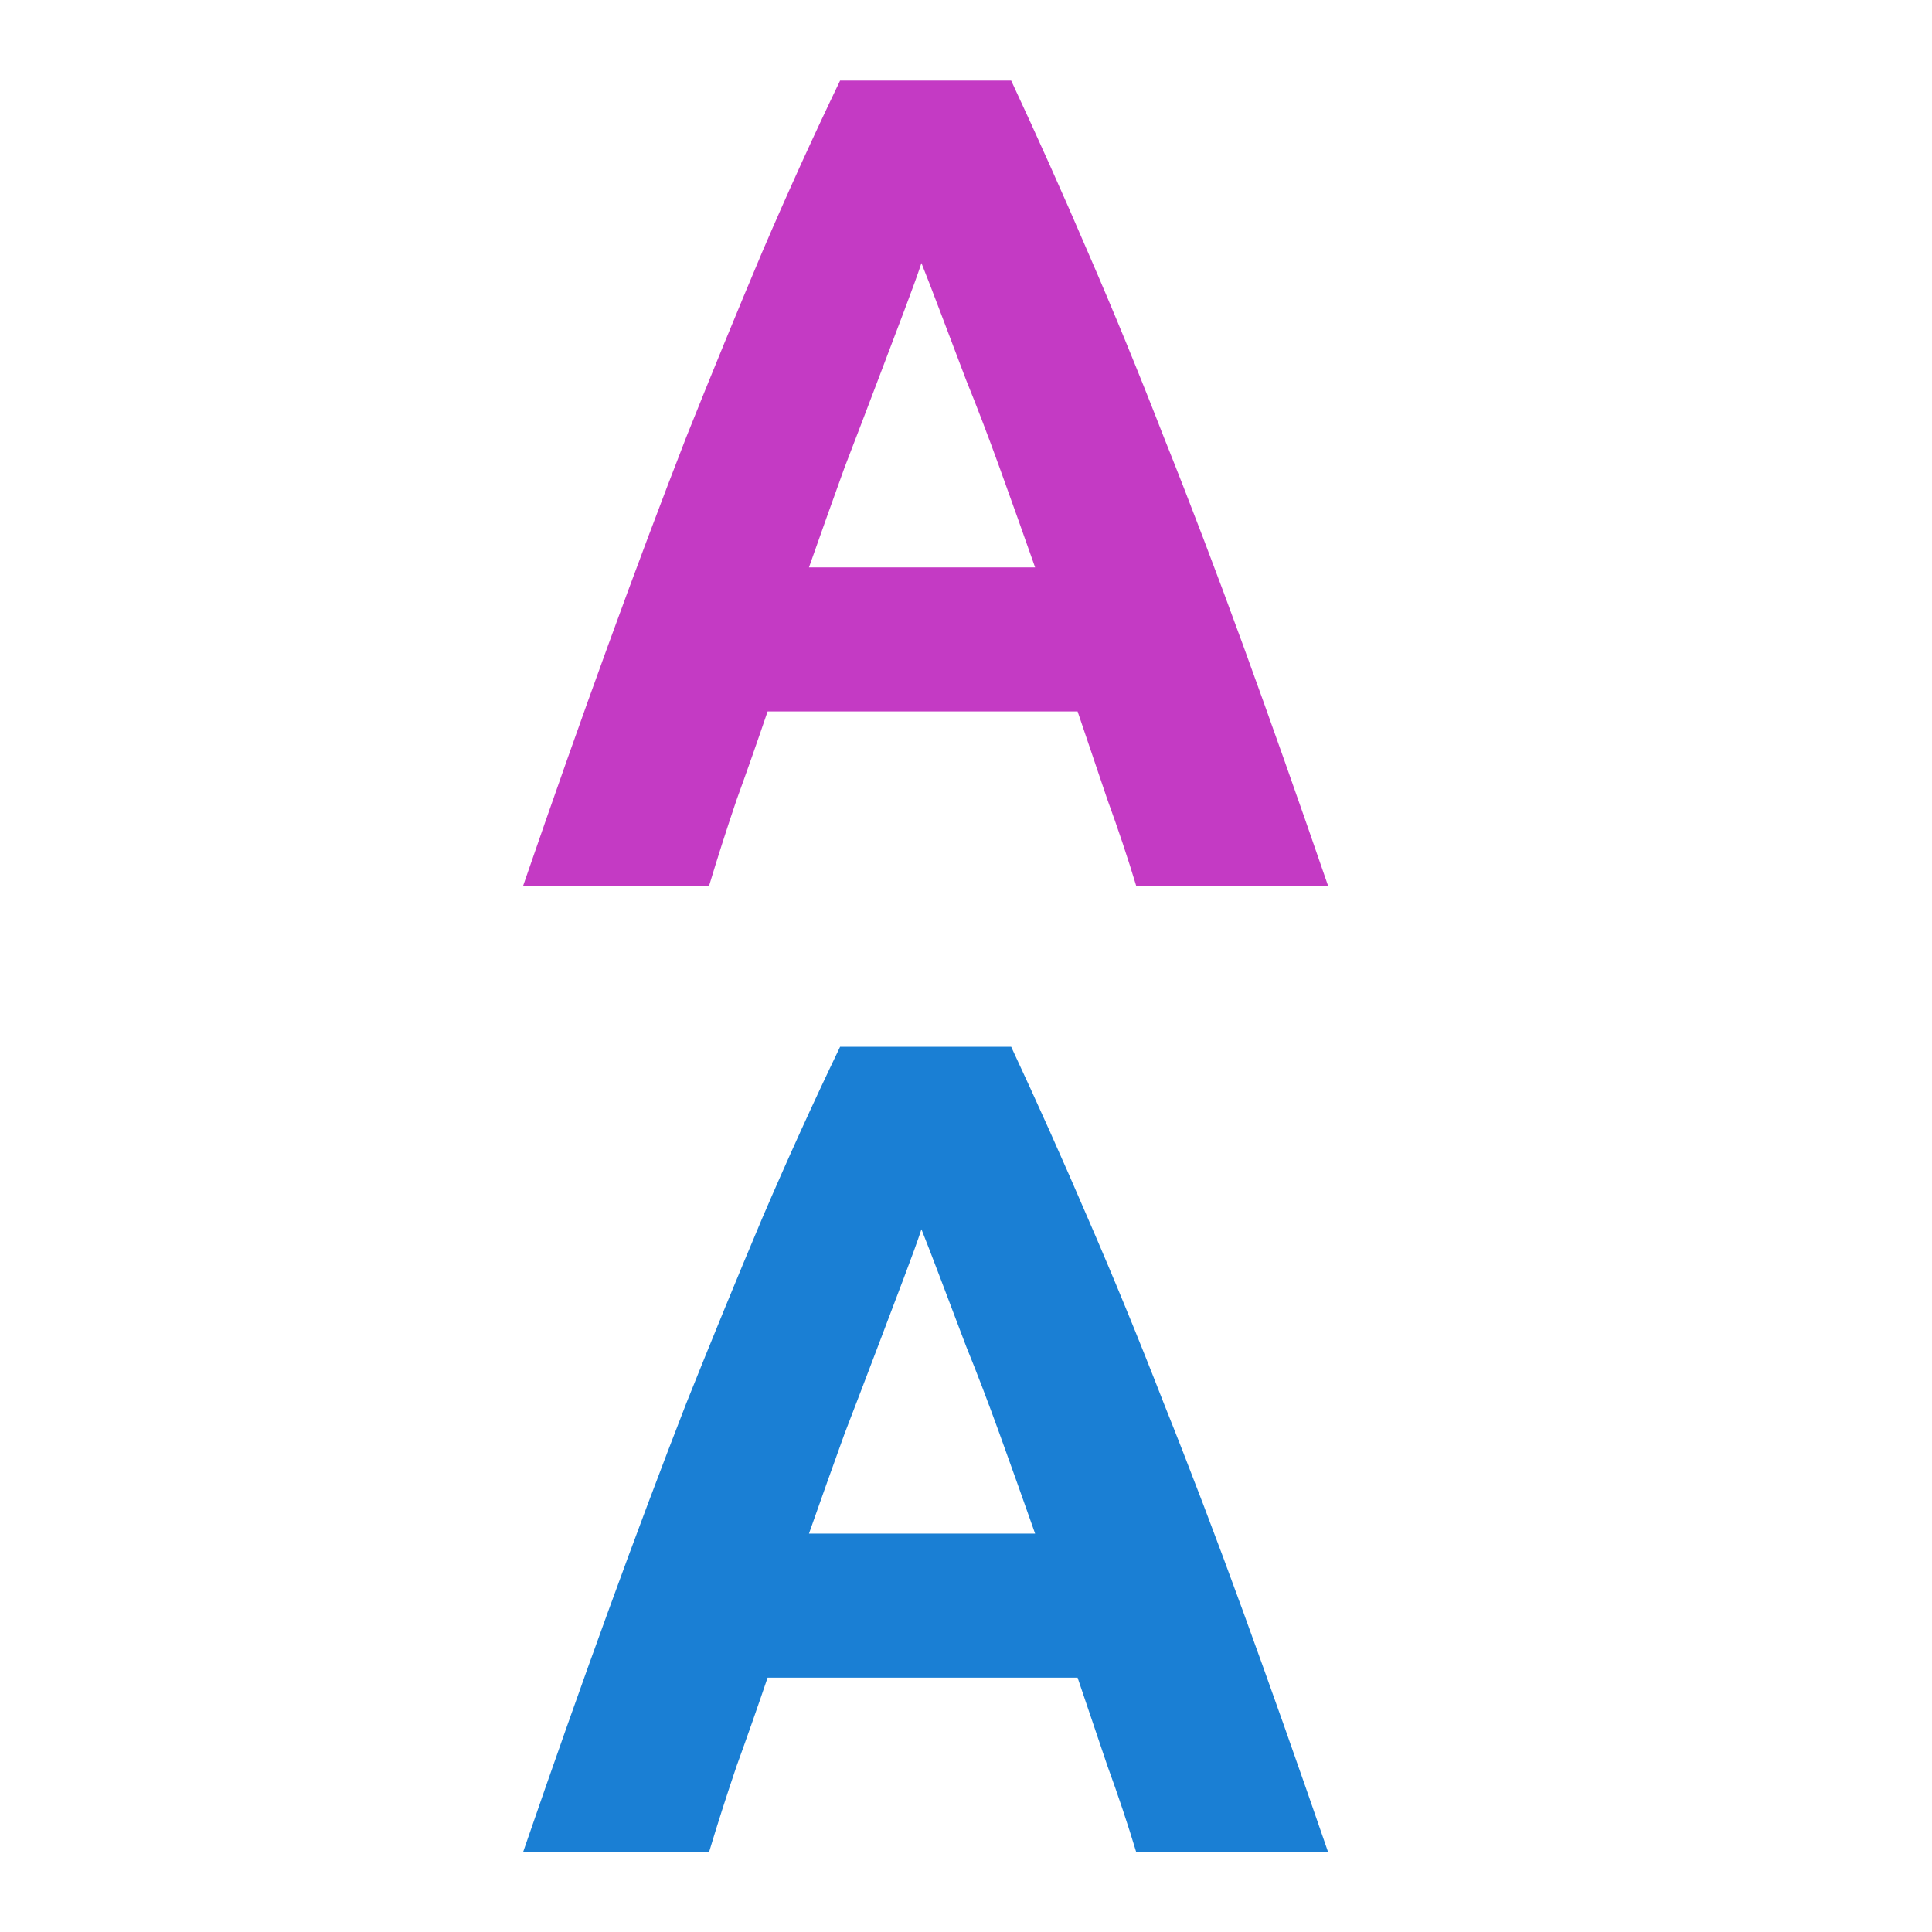 <svg viewBox="0 0 24 24" xmlns="http://www.w3.org/2000/svg"><g transform="scale(.994 1.006)"><path d="m14.199 10.937q-.158-.517-.359-1.062-.187-.545-.373-1.09h-3.874q-.187.545-.387 1.09-.187.545-.344 1.062h-2.324q.56-1.607 1.062-2.97.502-1.363.976-2.568.488-1.205.947-2.281.473-1.09.976-2.123h2.138q.488 1.033.961 2.123.473 1.076.947 2.281.488 1.205.99 2.568.502 1.363 1.062 2.97zm-2.683-7.69q-.072.215-.215.588-.143.373-.33.861-.187.488-.416 1.076-.215.588-.445 1.234h2.826q-.23-.646-.445-1.234-.215-.588-.416-1.076-.187-.488-.33-.861-.143-.373-.23-.588z" fill="#c43ac4"/><path d="m14.199 22.868q-.158-.517-.359-1.062-.187-.545-.373-1.09h-3.874q-.187.545-.387 1.09-.187.545-.344 1.062h-2.324q.56-1.607 1.062-2.97.502-1.363.976-2.568.488-1.205.947-2.281.473-1.09.976-2.123h2.138q.488 1.033.961 2.123.473 1.076.947 2.281.488 1.205.99 2.568.502 1.363 1.062 2.97zm-2.683-7.69q-.072.215-.215.588-.143.373-.33.861-.187.488-.416 1.076-.215.588-.445 1.234h2.826q-.23-.646-.445-1.234-.215-.588-.416-1.076-.187-.488-.33-.861-.143-.373-.23-.588z" fill="#1a7fd4"/></g></svg>
